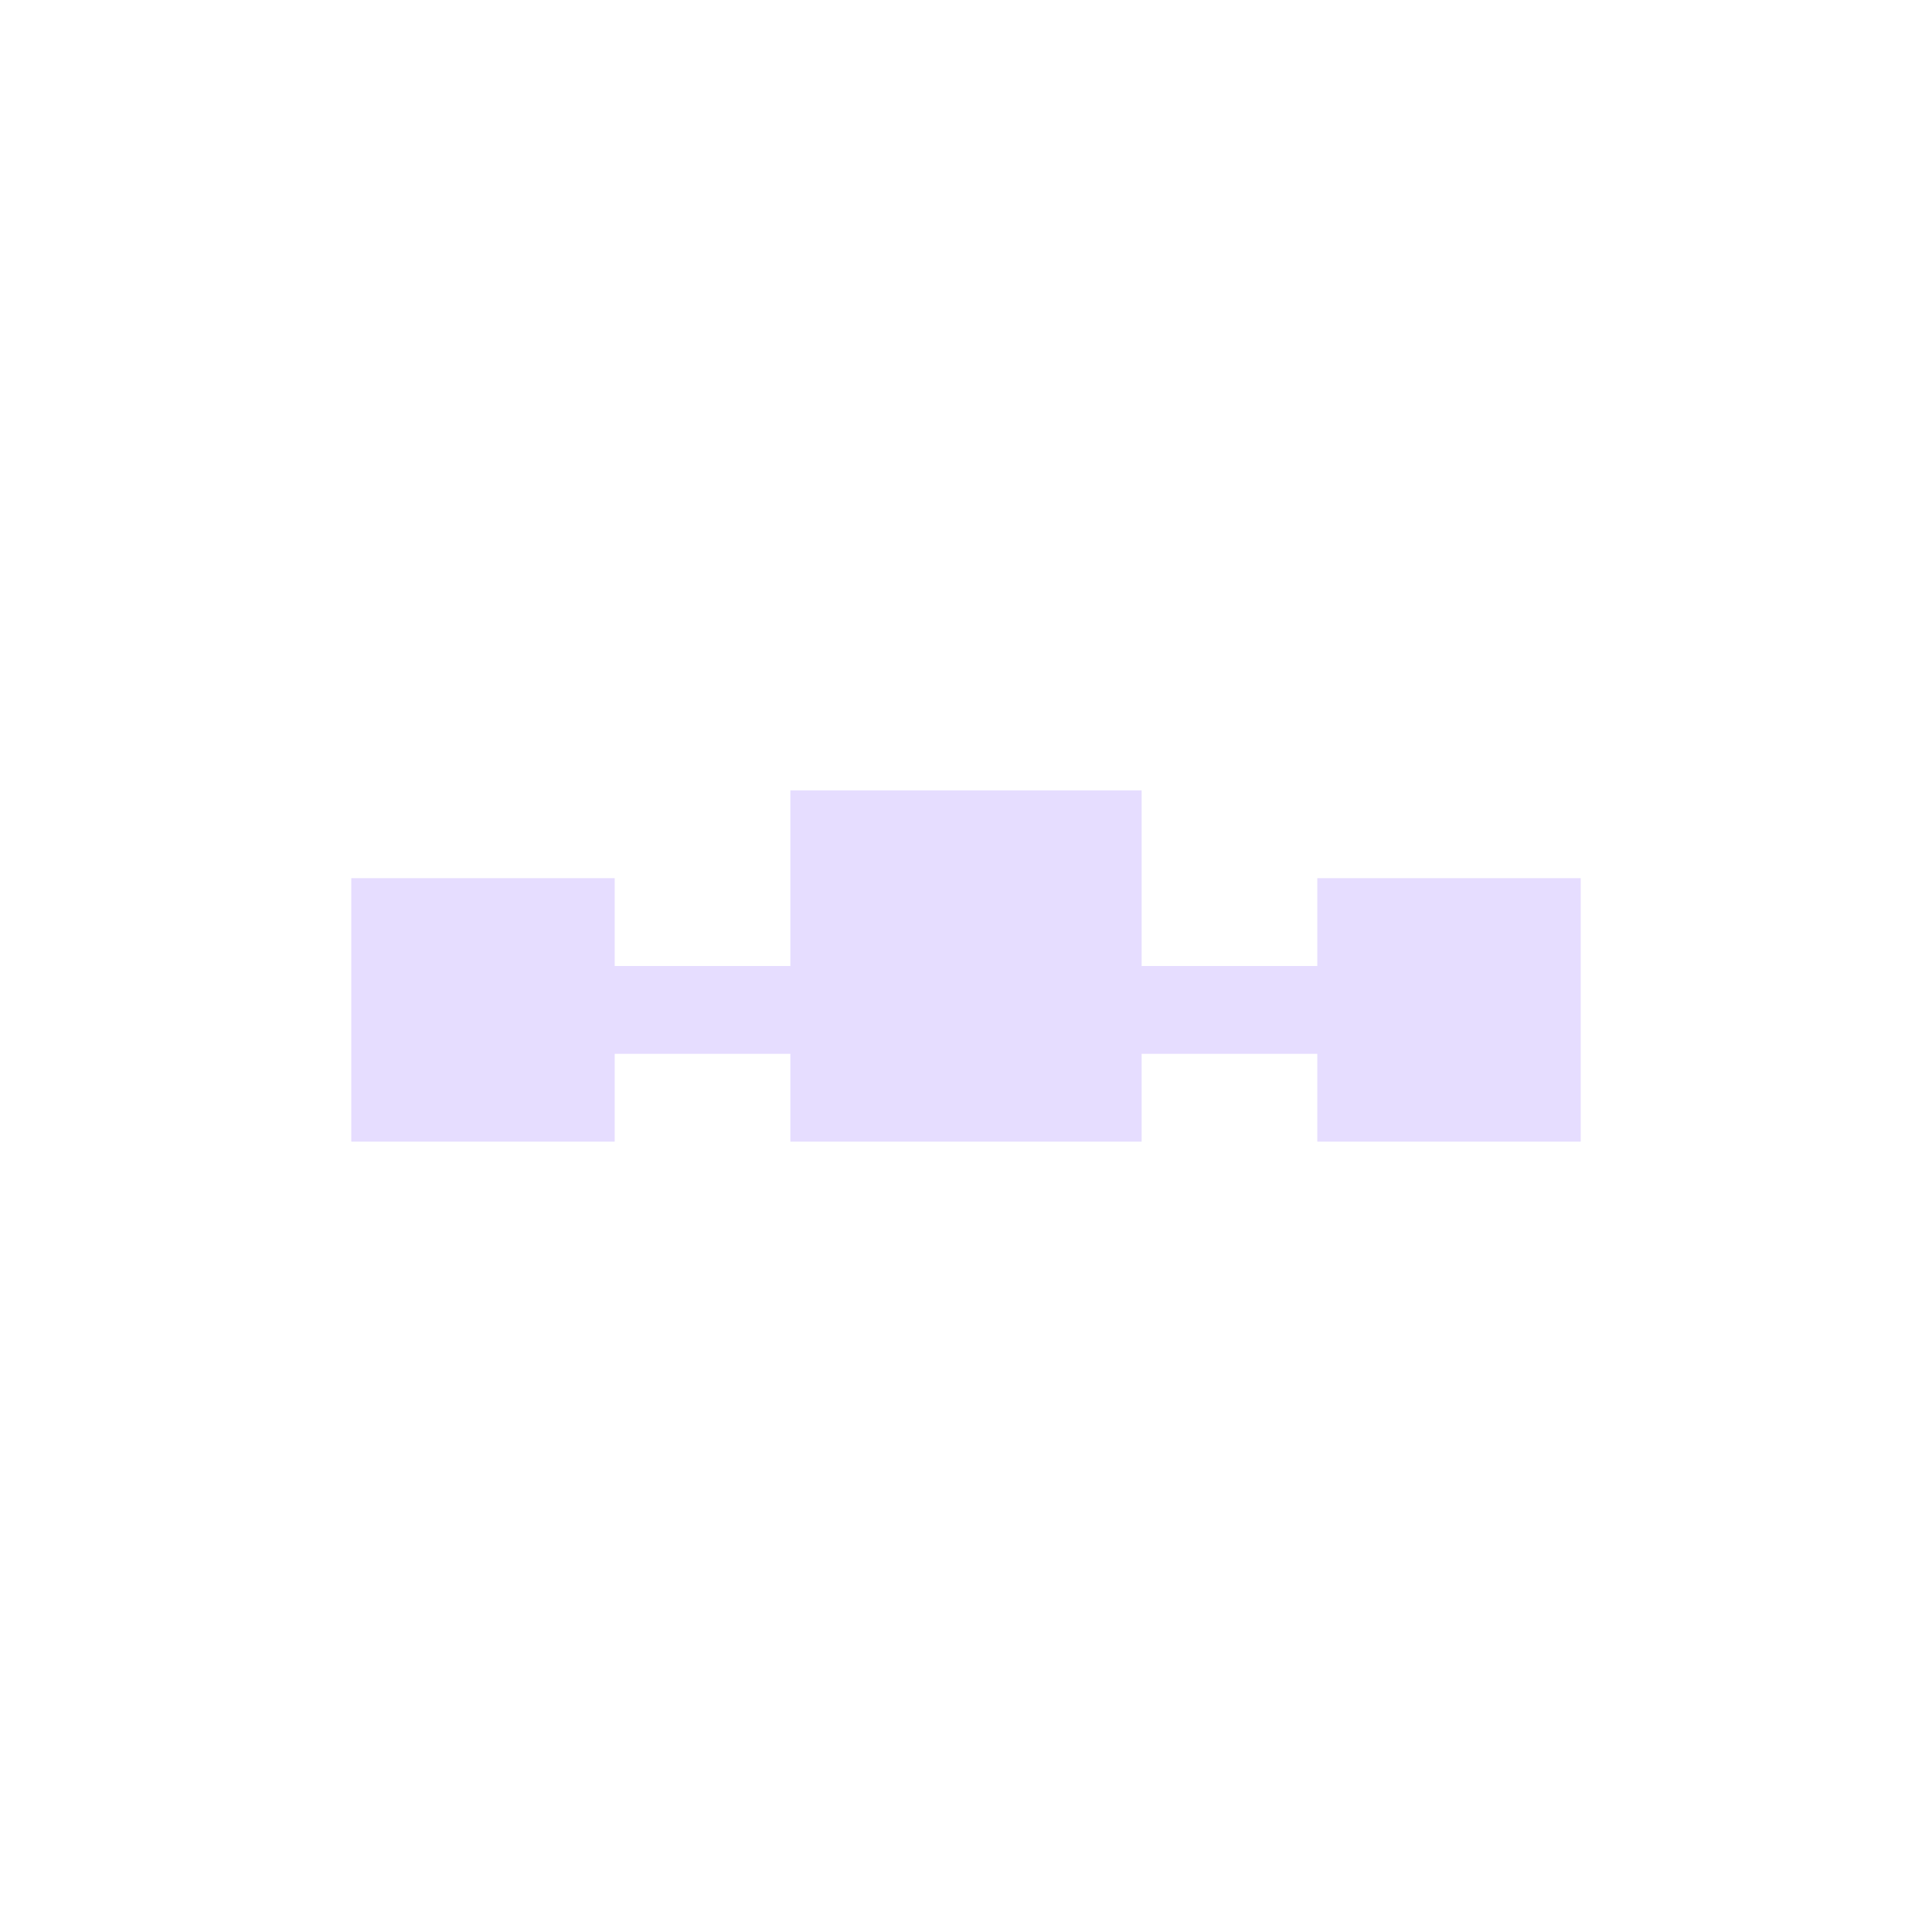 <svg height="22" viewBox="0 0 22 22" width="22" xmlns="http://www.w3.org/2000/svg">
  <path d="m6 6v2h-2v-1h-3v3h3v-1h2v1h4v-1h2v1h3v-3h-3v1h-2v-2z" fill="#e6ddff" transform="translate(3 3)"/>
</svg>
